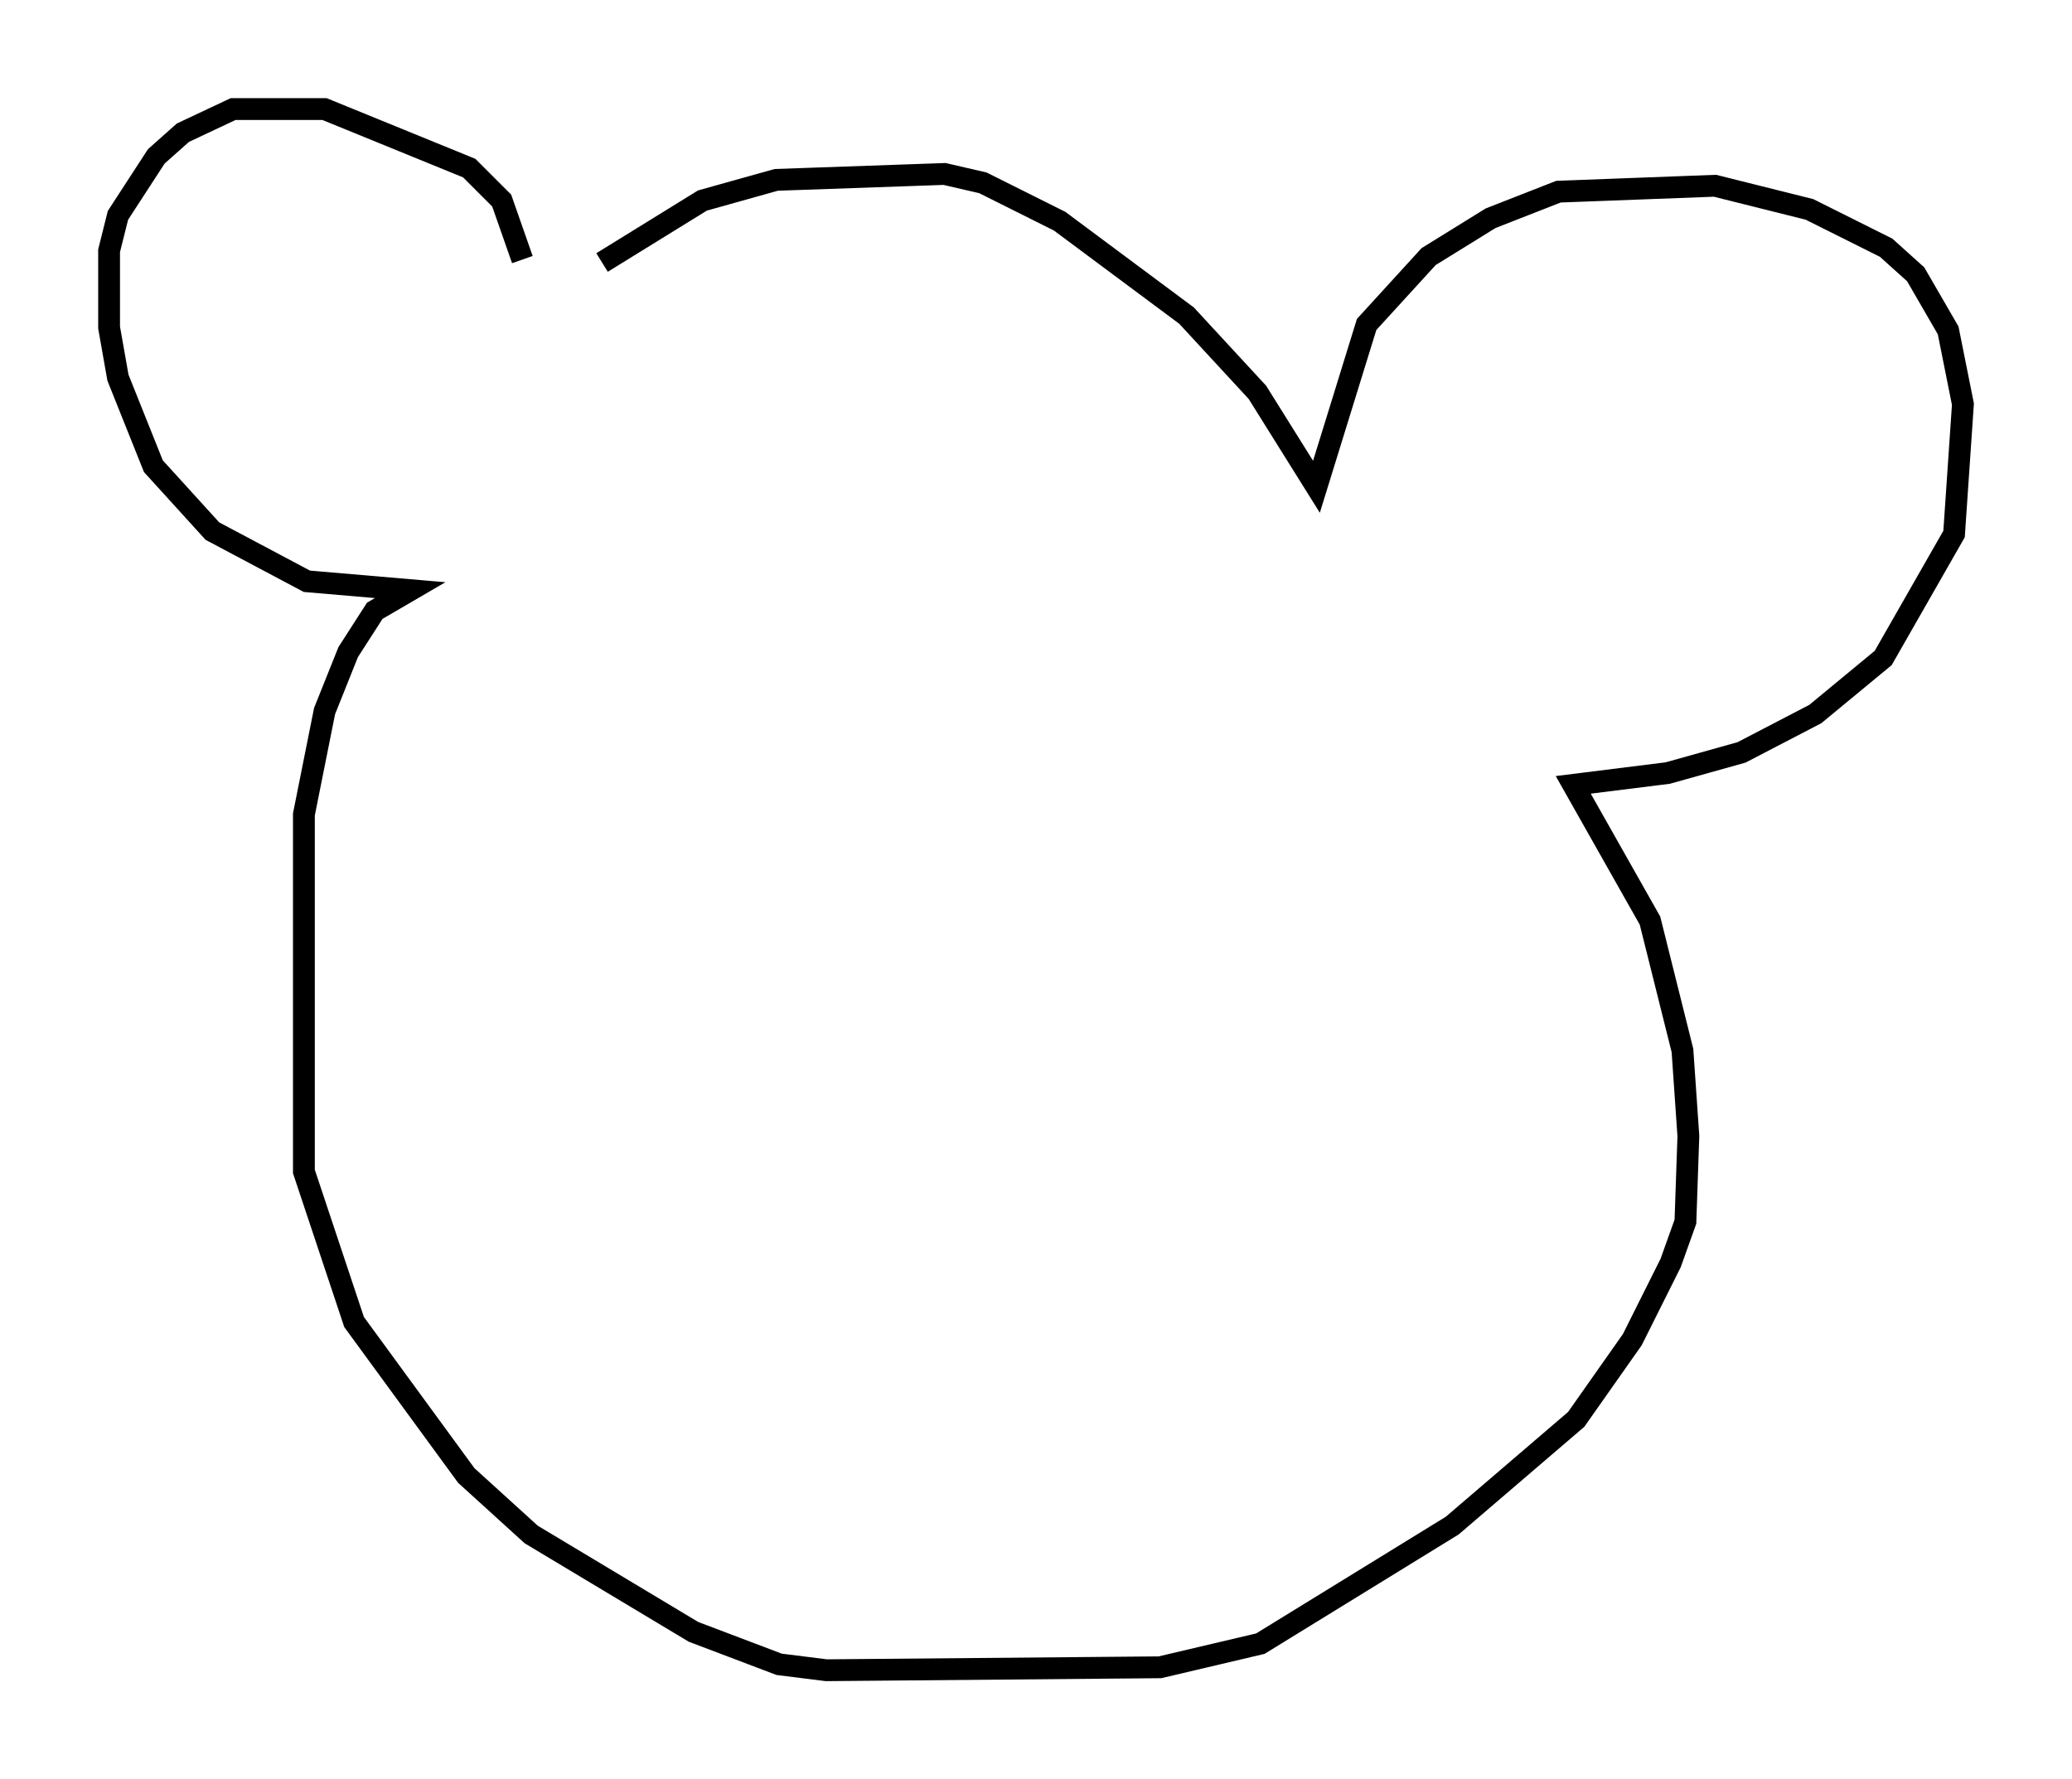 <?xml version="1.0" encoding="utf-8" ?>
<svg baseProfile="full" height="81.582" version="1.1" width="94.979" xmlns="http://www.w3.org/2000/svg" xmlns:ev="http://www.w3.org/2001/xml-events" xmlns:xlink="http://www.w3.org/1999/xlink"><defs /><rect fill="white" height="81.582" width="94.979" x="0" y="0" /><path d="M24.35, 16.231 m3.248, -4.195 l4.601, -2.842 3.383, -0.947 l7.713, -0.271 1.759, 0.406 l3.518, 1.759 5.819, 4.33 l3.248, 3.518 2.706, 4.33 l2.3, -7.442 2.842, -3.112 l2.842, -1.759 3.112, -1.218 l7.172, -0.271 4.33, 1.083 l3.518, 1.759 1.353, 1.218 l1.488, 2.571 0.677, 3.383 l-0.406, 5.954 -3.248, 5.683 l-3.112, 2.571 -3.383, 1.759 l-3.383, 0.947 -4.33, 0.541 l3.518, 6.225 1.488, 5.954 l0.271, 3.924 -0.135, 3.924 l-0.677, 1.894 -1.759, 3.518 l-2.571, 3.654 -5.683, 4.871 l-8.796, 5.413 -4.601, 1.083 l-15.291, 0.135 -2.165, -0.271 l-3.924, -1.488 -7.442, -4.465 l-2.977, -2.706 -5.142, -7.036 l-2.3, -6.901 0.0, -16.373 l0.947, -4.736 1.083, -2.706 l1.218, -1.894 1.624, -0.947 l-4.736, -0.406 -4.33, -2.3 l-2.706, -2.977 -1.624, -4.059 l-0.406, -2.3 0.0, -3.518 l0.406, -1.624 1.759, -2.706 l1.218, -1.083 2.3, -1.083 l4.195, 0.0 6.631, 2.706 l1.488, 1.488 0.947, 2.706 " fill="none" stroke="black" stroke-width="1" /></svg>
